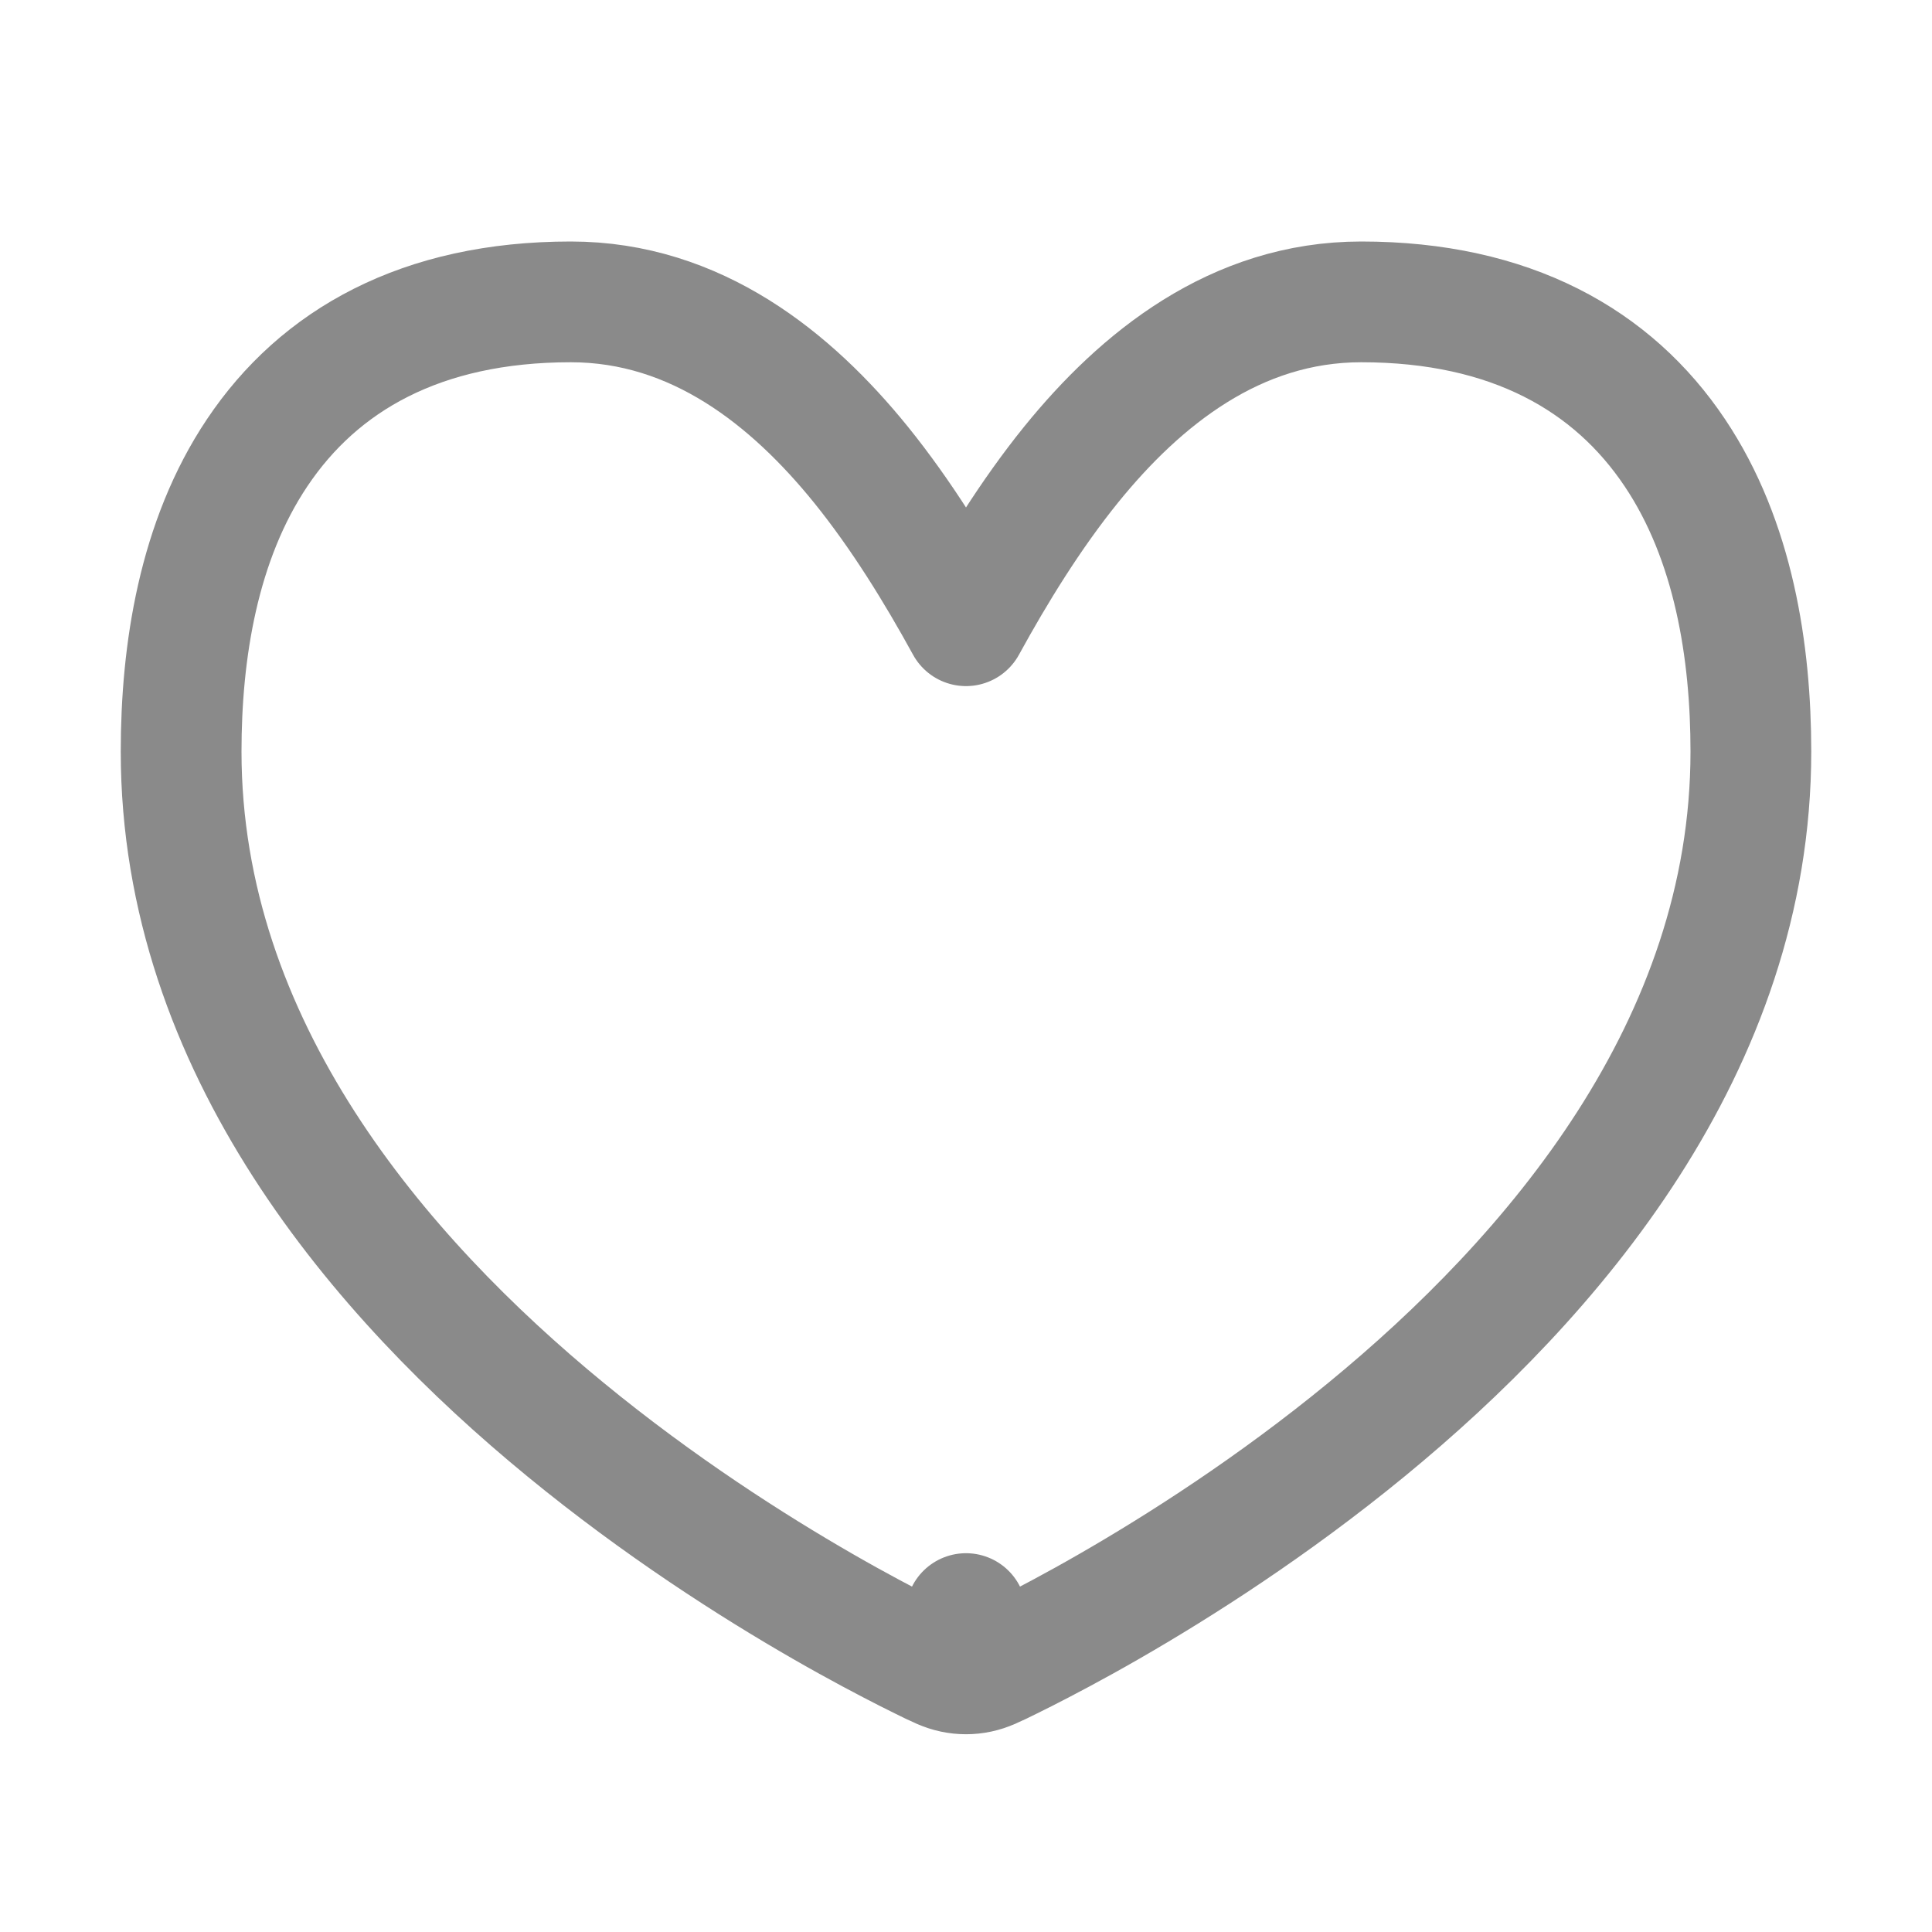 <svg width="16" height="16" viewBox="0 0 16 16" fill="none" xmlns="http://www.w3.org/2000/svg">
<path d="M8 13.363L7.794 13.818C7.925 13.877 8.075 13.877 8.206 13.818L8 13.363ZM8 13.363C8.206 13.818 8.206 13.818 8.206 13.818L8.207 13.818L8.208 13.817L8.213 13.815L8.228 13.808C8.241 13.802 8.259 13.794 8.283 13.783C8.33 13.76 8.398 13.727 8.483 13.684C8.654 13.597 8.897 13.47 9.187 13.303C9.766 12.97 10.54 12.477 11.317 11.839C12.85 10.581 14.5 8.668 14.5 6.224C14.5 5.401 14.359 4.478 13.87 3.749C13.358 2.984 12.512 2.5 11.273 2.5C10.231 2.5 9.443 3.141 8.871 3.847C8.533 4.265 8.244 4.737 8 5.182C7.756 4.737 7.467 4.265 7.129 3.847C6.557 3.141 5.769 2.5 4.727 2.5C3.488 2.5 2.642 2.984 2.13 3.749C1.641 4.478 1.5 5.401 1.5 6.224C1.5 8.668 3.15 10.581 4.683 11.839C5.46 12.477 6.234 12.97 6.813 13.303C7.103 13.47 7.346 13.597 7.517 13.684C7.602 13.727 7.67 13.76 7.717 13.783C7.741 13.794 7.759 13.802 7.772 13.808L7.787 13.815L7.792 13.817L7.793 13.818L7.794 13.818C7.794 13.818 7.794 13.818 8 13.363Z" stroke="#8A8A8A" stroke-linecap="round" stroke-linejoin="round"/>
</svg>
